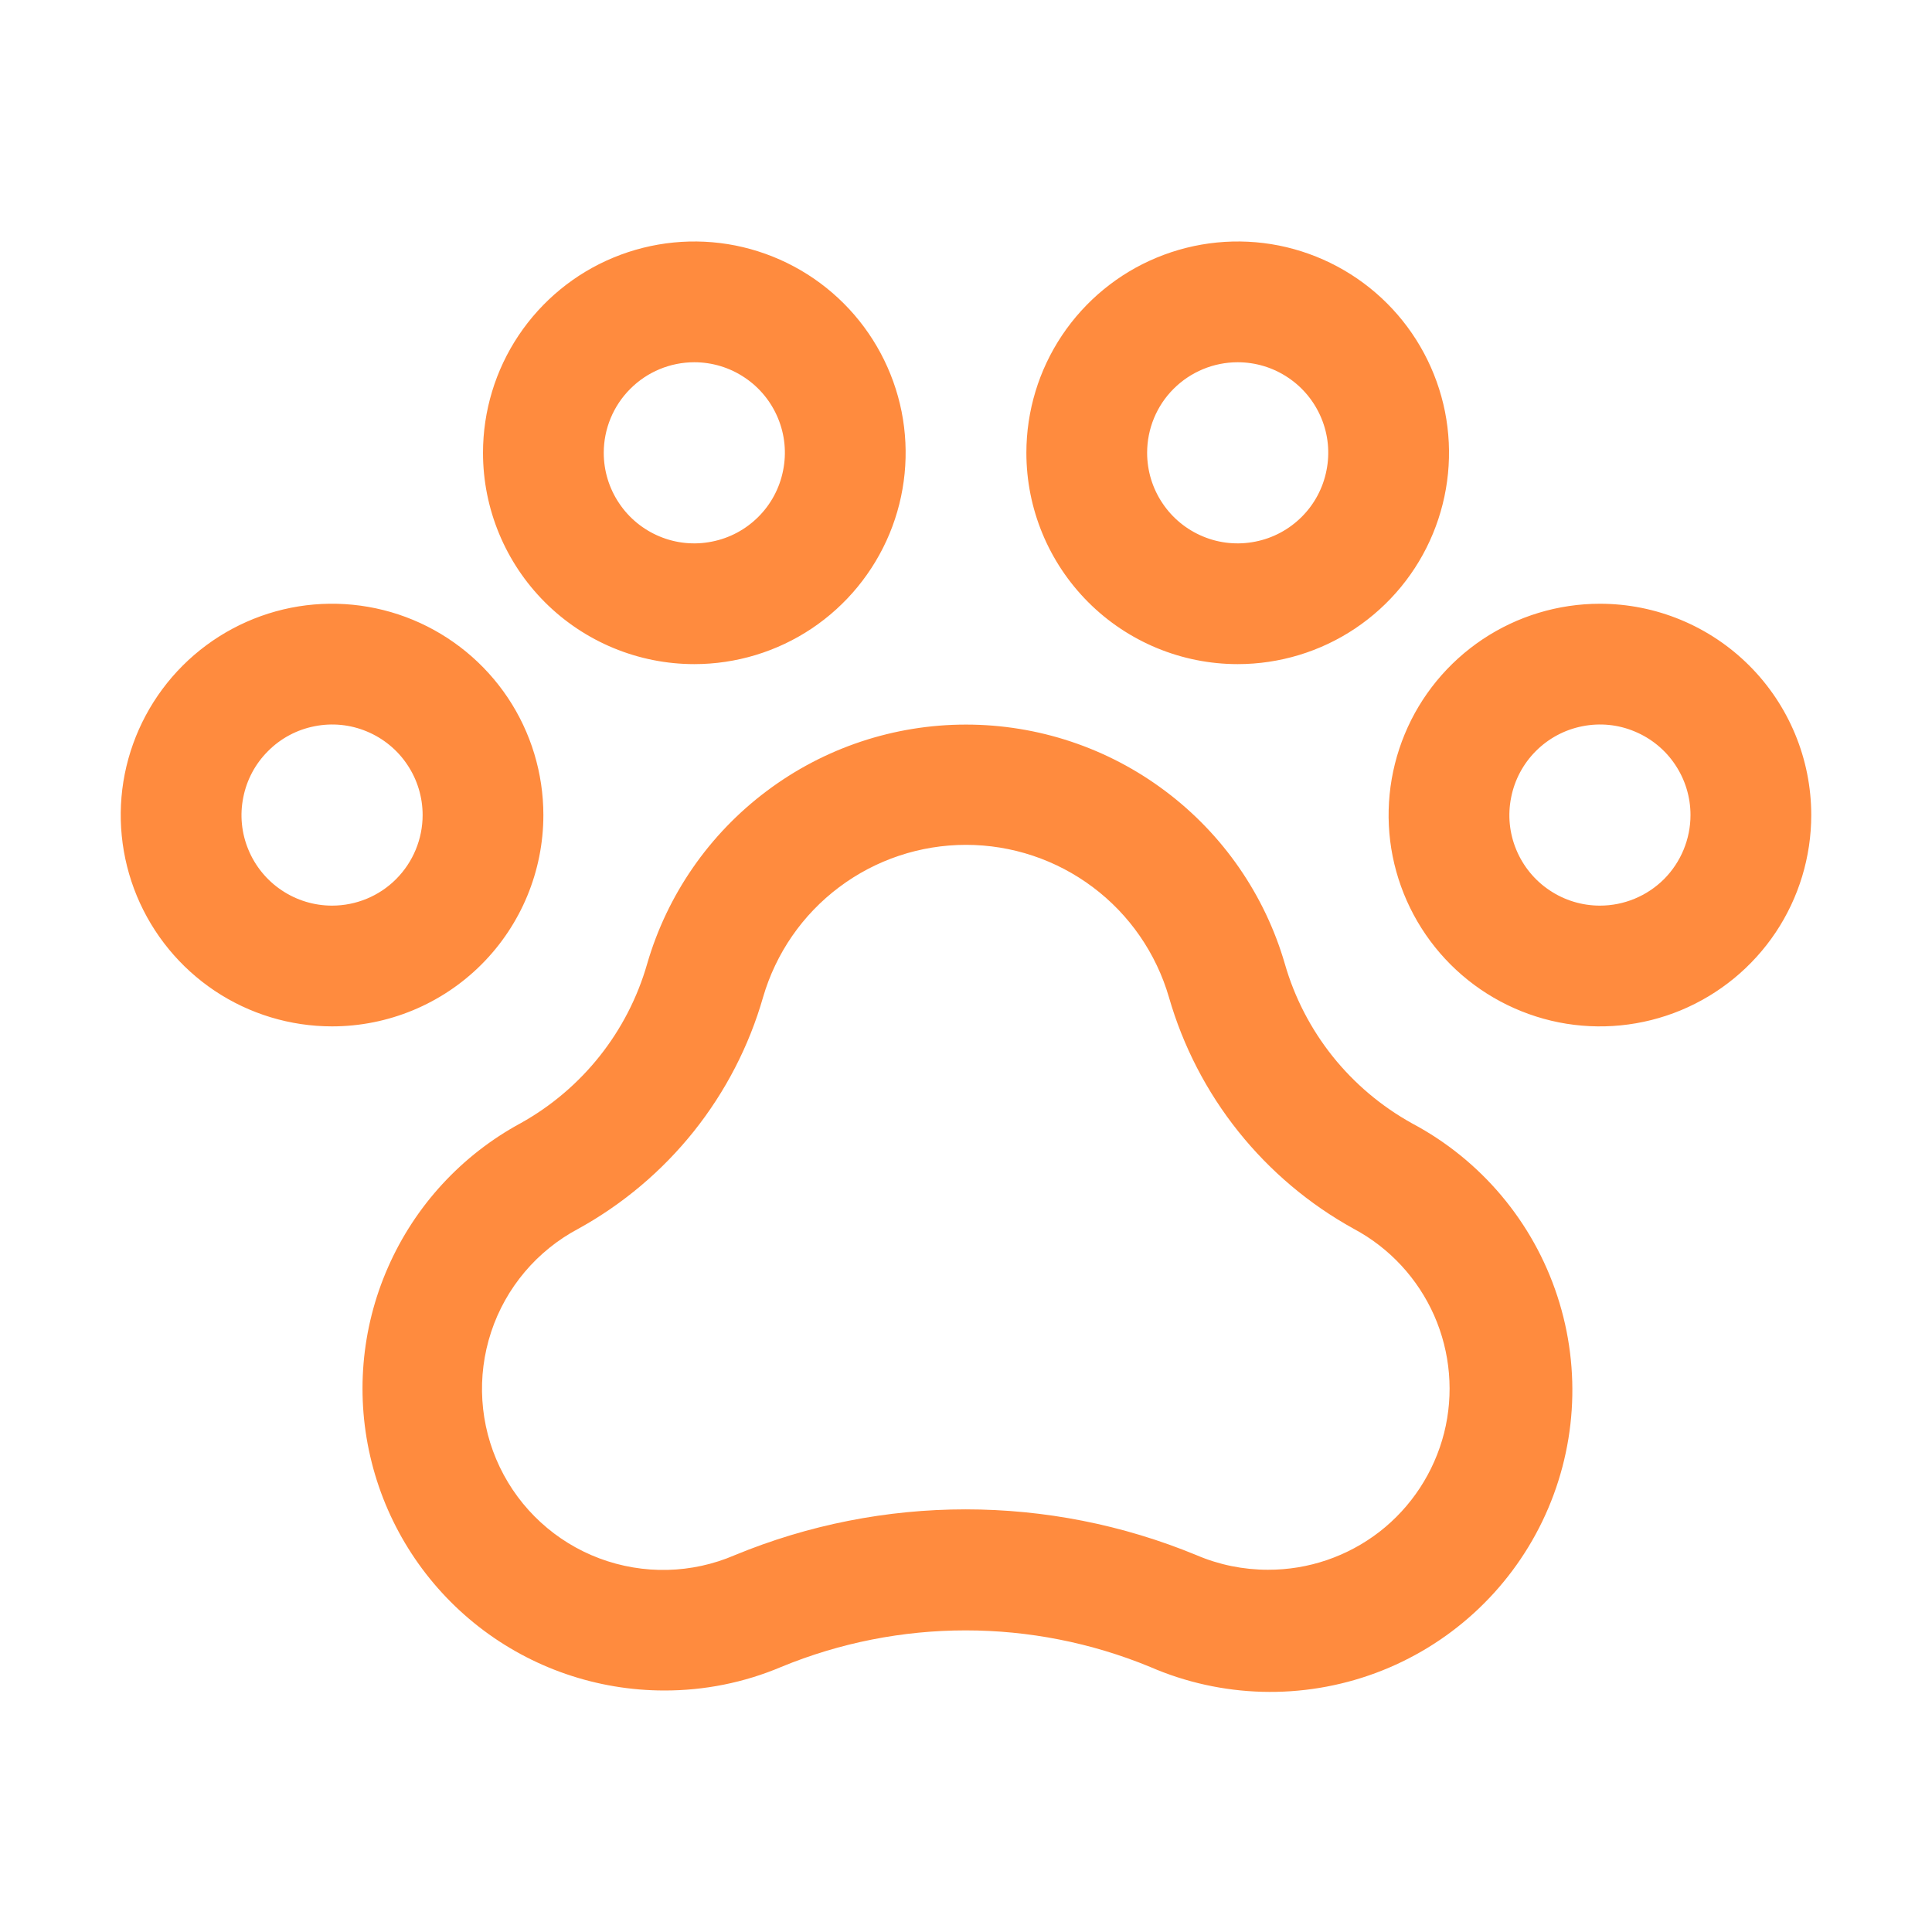 <svg width="24" height="24" viewBox="0 0 24 24" fill="none" xmlns="http://www.w3.org/2000/svg">
<path d="M19.875 7.5C19.356 7.5 18.848 7.654 18.417 7.942C17.985 8.231 17.648 8.641 17.45 9.12C17.251 9.6 17.199 10.128 17.3 10.637C17.402 11.146 17.652 11.614 18.019 11.981C18.386 12.348 18.854 12.598 19.363 12.7C19.872 12.801 20.4 12.749 20.88 12.55C21.359 12.351 21.769 12.015 22.058 11.583C22.346 11.152 22.5 10.644 22.5 10.125C22.5 9.429 22.223 8.761 21.731 8.269C21.239 7.777 20.571 7.5 19.875 7.5ZM19.875 11.25C19.652 11.25 19.435 11.184 19.25 11.06C19.065 10.937 18.921 10.761 18.836 10.556C18.75 10.35 18.728 10.124 18.772 9.906C18.815 9.687 18.922 9.487 19.079 9.33C19.237 9.172 19.437 9.065 19.655 9.022C19.874 8.978 20.1 9 20.305 9.086C20.511 9.171 20.687 9.315 20.81 9.5C20.934 9.685 21 9.902 21 10.125C21 10.423 20.881 10.71 20.671 10.921C20.459 11.132 20.173 11.25 19.875 11.25ZM6.75 10.125C6.75 9.606 6.596 9.098 6.308 8.667C6.019 8.235 5.609 7.899 5.13 7.7C4.65 7.501 4.122 7.449 3.613 7.55C3.104 7.652 2.636 7.902 2.269 8.269C1.902 8.636 1.652 9.104 1.55 9.613C1.449 10.122 1.501 10.65 1.7 11.13C1.899 11.609 2.235 12.019 2.667 12.308C3.098 12.596 3.606 12.75 4.125 12.75C4.821 12.75 5.489 12.473 5.981 11.981C6.473 11.489 6.75 10.821 6.75 10.125ZM4.125 11.25C3.902 11.25 3.685 11.184 3.5 11.06C3.315 10.937 3.171 10.761 3.086 10.556C3 10.35 2.978 10.124 3.022 9.906C3.065 9.687 3.172 9.487 3.33 9.33C3.487 9.172 3.687 9.065 3.906 9.022C4.124 8.978 4.35 9 4.556 9.086C4.761 9.171 4.937 9.315 5.06 9.5C5.184 9.685 5.25 9.902 5.25 10.125C5.25 10.423 5.131 10.71 4.92 10.921C4.71 11.132 4.423 11.25 4.125 11.25ZM8.625 8.25C9.144 8.25 9.652 8.096 10.083 7.808C10.515 7.519 10.851 7.109 11.05 6.63C11.249 6.15 11.301 5.622 11.2 5.113C11.098 4.604 10.848 4.136 10.481 3.769C10.114 3.402 9.646 3.152 9.137 3.05C8.628 2.949 8.1 3.001 7.62 3.2C7.141 3.398 6.731 3.735 6.442 4.167C6.154 4.598 6 5.106 6 5.625C6 6.321 6.277 6.989 6.769 7.481C7.261 7.973 7.929 8.25 8.625 8.25ZM8.625 4.5C8.848 4.5 9.065 4.566 9.25 4.69C9.435 4.813 9.579 4.989 9.664 5.194C9.75 5.4 9.772 5.626 9.728 5.844C9.685 6.063 9.578 6.263 9.421 6.42C9.263 6.578 9.063 6.685 8.844 6.728C8.626 6.772 8.4 6.75 8.194 6.664C7.989 6.579 7.813 6.435 7.69 6.25C7.566 6.065 7.5 5.848 7.5 5.625C7.5 5.327 7.619 5.04 7.83 4.83C8.04 4.619 8.327 4.5 8.625 4.5ZM15.375 8.25C15.894 8.25 16.402 8.096 16.833 7.808C17.265 7.519 17.602 7.109 17.8 6.63C17.999 6.15 18.051 5.622 17.95 5.113C17.848 4.604 17.598 4.136 17.231 3.769C16.864 3.402 16.396 3.152 15.887 3.05C15.378 2.949 14.85 3.001 14.37 3.2C13.891 3.398 13.481 3.735 13.192 4.167C12.904 4.598 12.75 5.106 12.75 5.625C12.75 6.321 13.027 6.989 13.519 7.481C14.011 7.973 14.679 8.25 15.375 8.25ZM15.375 4.5C15.598 4.5 15.815 4.566 16 4.69C16.185 4.813 16.329 4.989 16.414 5.194C16.5 5.4 16.522 5.626 16.478 5.844C16.435 6.063 16.328 6.263 16.171 6.42C16.013 6.578 15.813 6.685 15.595 6.728C15.376 6.772 15.15 6.75 14.944 6.664C14.739 6.579 14.563 6.435 14.44 6.25C14.316 6.065 14.25 5.848 14.25 5.625C14.25 5.327 14.368 5.04 14.579 4.83C14.79 4.619 15.077 4.5 15.375 4.5ZM17.543 13.956C17.162 13.745 16.826 13.462 16.554 13.122C16.283 12.782 16.081 12.392 15.961 11.974C15.712 11.116 15.191 10.363 14.476 9.827C13.762 9.29 12.893 9.001 12 9.001C11.107 9.001 10.238 9.29 9.524 9.827C8.809 10.363 8.288 11.116 8.039 11.974C7.798 12.815 7.233 13.526 6.469 13.952C5.735 14.349 5.155 14.979 4.82 15.743C4.484 16.506 4.413 17.36 4.618 18.169C4.822 18.977 5.29 19.695 5.948 20.208C6.606 20.721 7.416 20.999 8.25 21C8.75 21.001 9.245 20.902 9.705 20.707C11.172 20.102 12.819 20.102 14.287 20.707C15.175 21.093 16.179 21.12 17.088 20.783C17.996 20.446 18.739 19.77 19.16 18.897C19.581 18.024 19.648 17.022 19.346 16.101C19.045 15.18 18.398 14.411 17.543 13.956ZM15.75 19.5C15.445 19.5 15.144 19.439 14.864 19.319C13.027 18.56 10.964 18.56 9.127 19.319C8.594 19.549 7.992 19.563 7.447 19.359C6.903 19.155 6.459 18.748 6.208 18.224C5.957 17.7 5.919 17.099 6.101 16.547C6.283 15.995 6.672 15.535 7.186 15.263C7.738 14.958 8.225 14.547 8.619 14.054C9.012 13.561 9.305 12.995 9.479 12.388C9.638 11.842 9.969 11.362 10.424 11.021C10.878 10.68 11.431 10.495 12 10.495C12.569 10.495 13.122 10.68 13.576 11.021C14.031 11.362 14.362 11.842 14.521 12.388C14.696 12.996 14.989 13.563 15.384 14.057C15.779 14.551 16.267 14.962 16.821 15.267C17.263 15.504 17.613 15.883 17.816 16.342C18.018 16.801 18.062 17.315 17.939 17.802C17.815 18.288 17.533 18.72 17.137 19.028C16.74 19.335 16.252 19.502 15.75 19.5Z" fill="#FF8B3E"/>
</svg>

